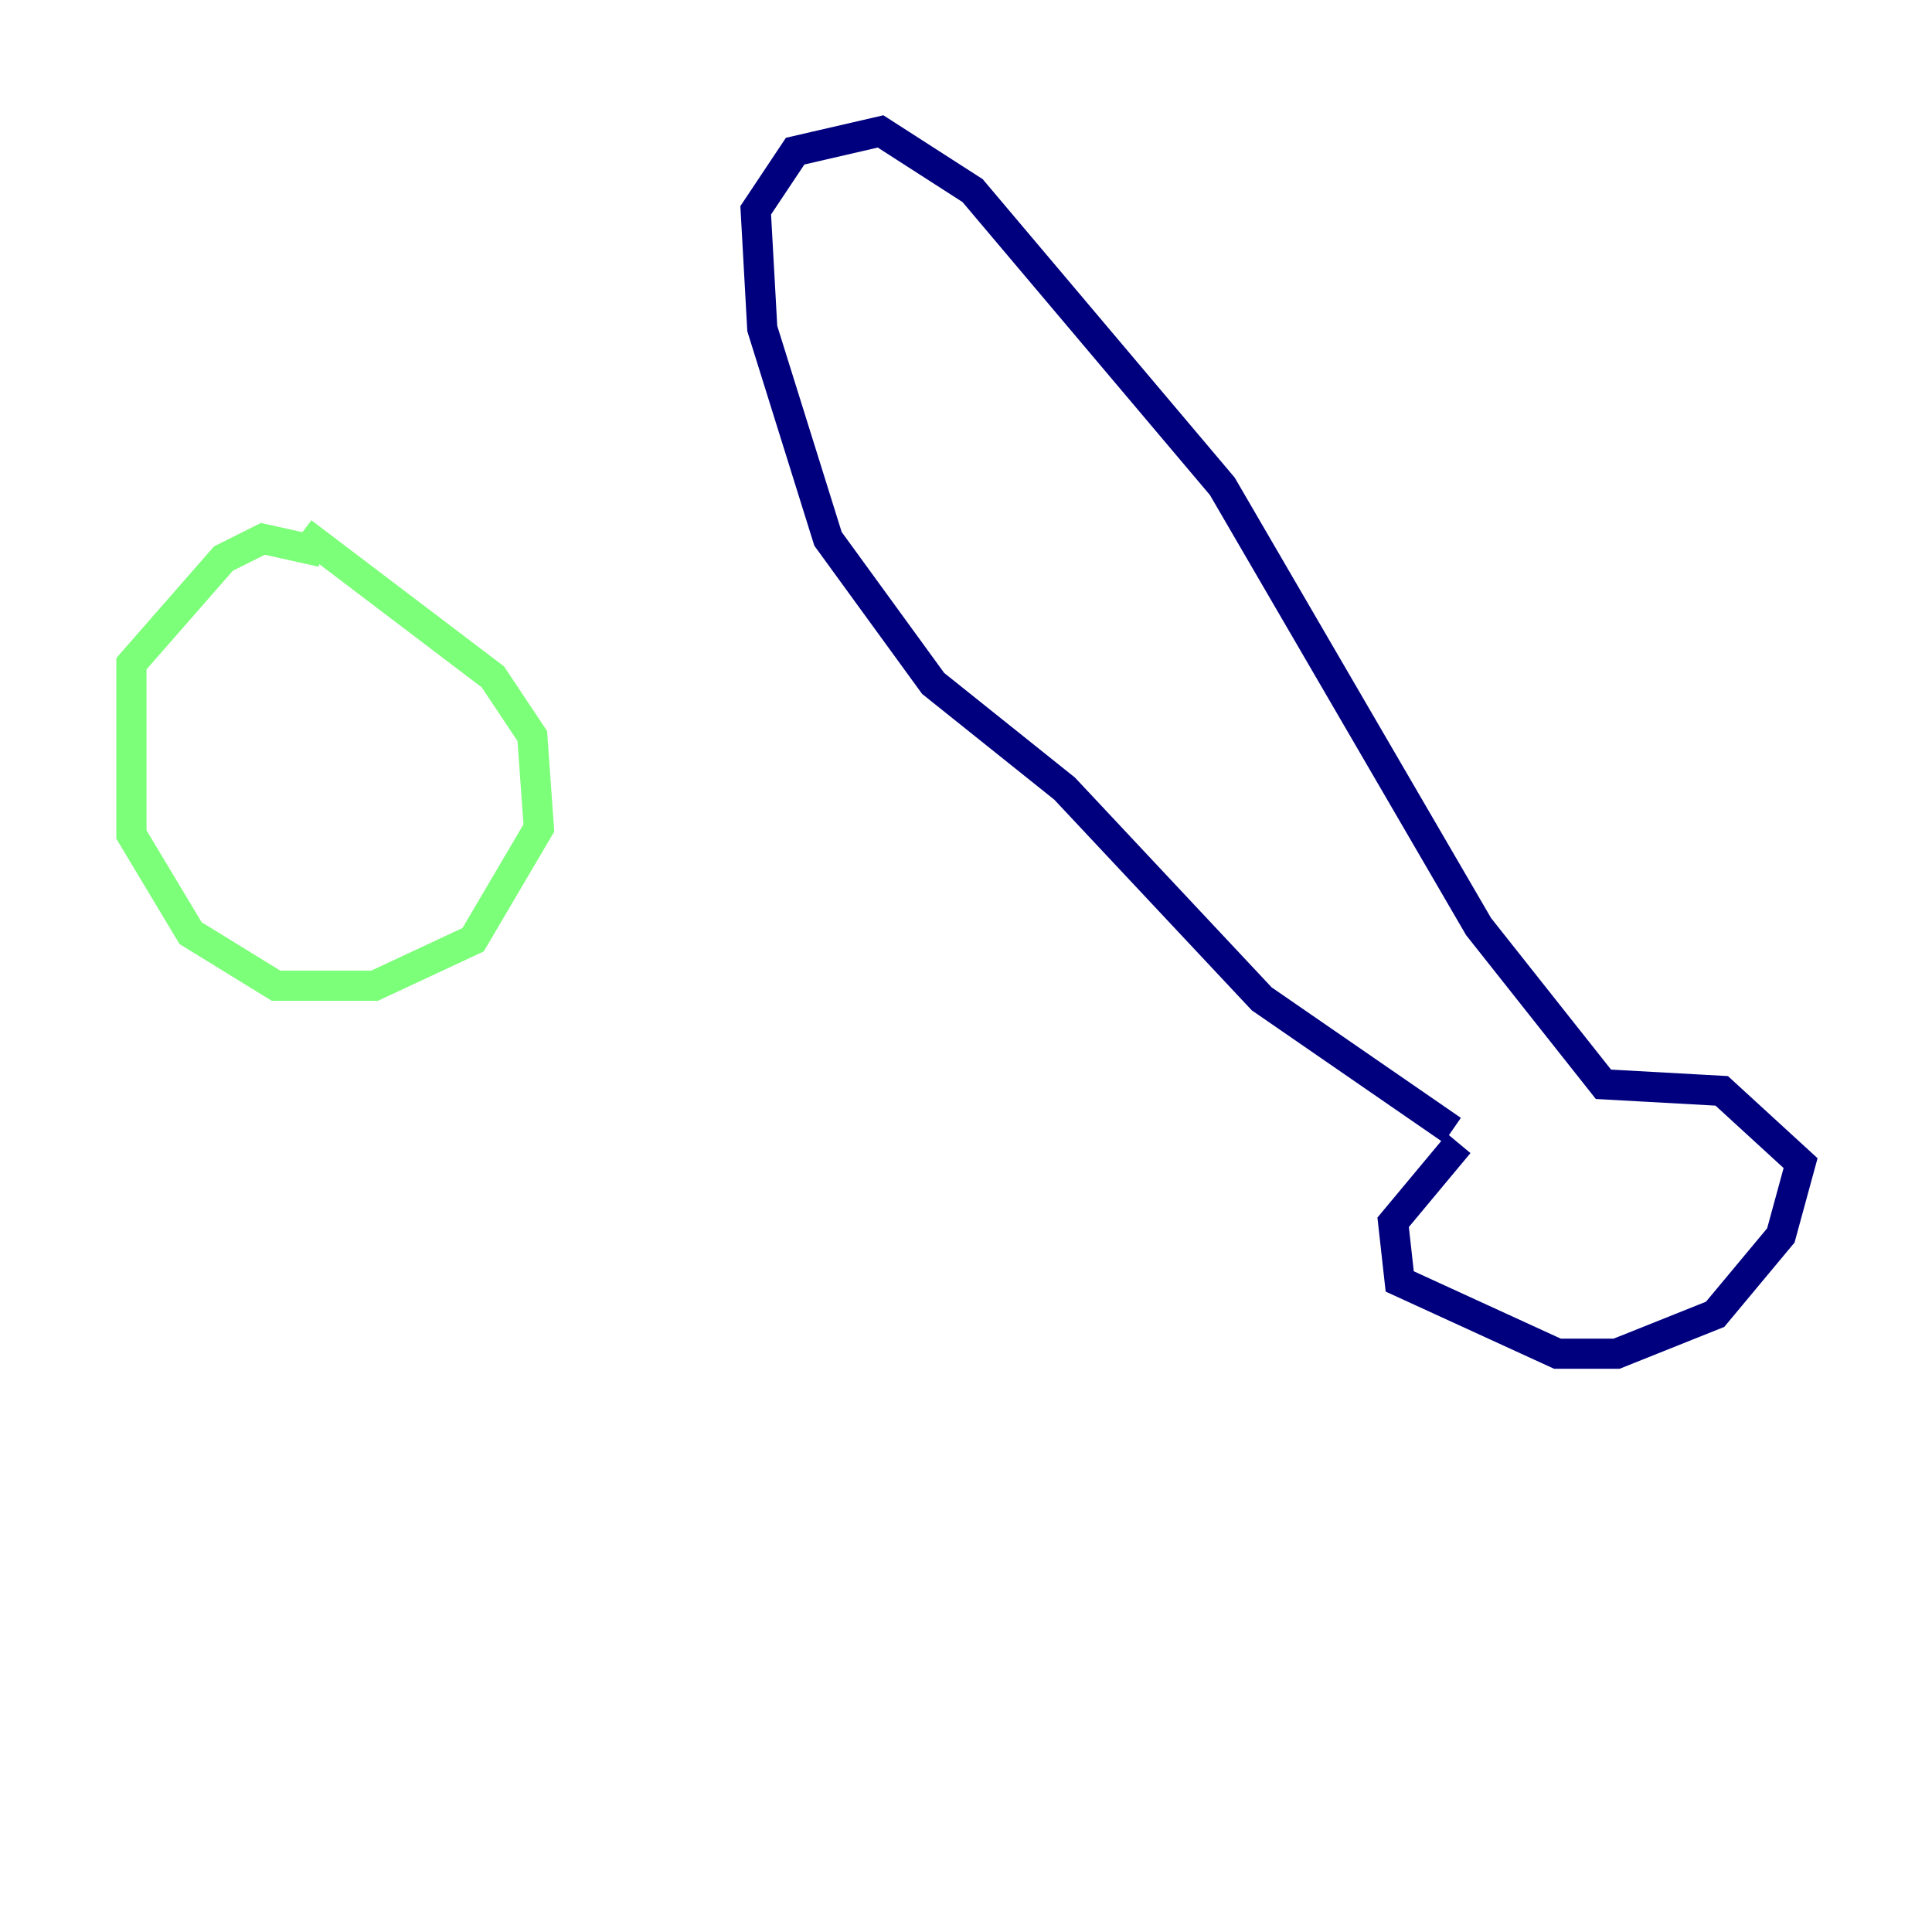 <?xml version="1.0" encoding="utf-8" ?>
<svg baseProfile="tiny" height="128" version="1.2" viewBox="0,0,128,128" width="128" xmlns="http://www.w3.org/2000/svg" xmlns:ev="http://www.w3.org/2001/xml-events" xmlns:xlink="http://www.w3.org/1999/xlink"><defs /><polyline fill="none" points="96.653,75.755 92.299,80.98 92.735,84.898 103.184,89.687 107.102,89.687 113.633,87.075 117.986,81.85 119.293,77.061 114.068,72.272 106.231,71.837 97.959,61.388 80.98,32.218 64.435,12.626 58.34,8.707 52.68,10.014 50.068,13.932 50.503,21.769 54.857,35.701 61.823,45.279 70.531,52.245 83.592,66.177 96.218,74.884" stroke="#00007f" stroke-width="2" /><polyline fill="none" points="21.333,36.571 17.415,35.701 14.803,37.007 8.707,43.973 8.707,55.292 12.626,61.823 18.286,65.306 24.816,65.306 31.347,62.258 35.701,54.857 35.265,48.762 32.653,44.843 20.027,35.265" stroke="#7cff79" stroke-width="2" /><polyline fill="none" points="10.884,56.163 10.884,56.163" stroke="#7f0000" stroke-width="2" /></svg>